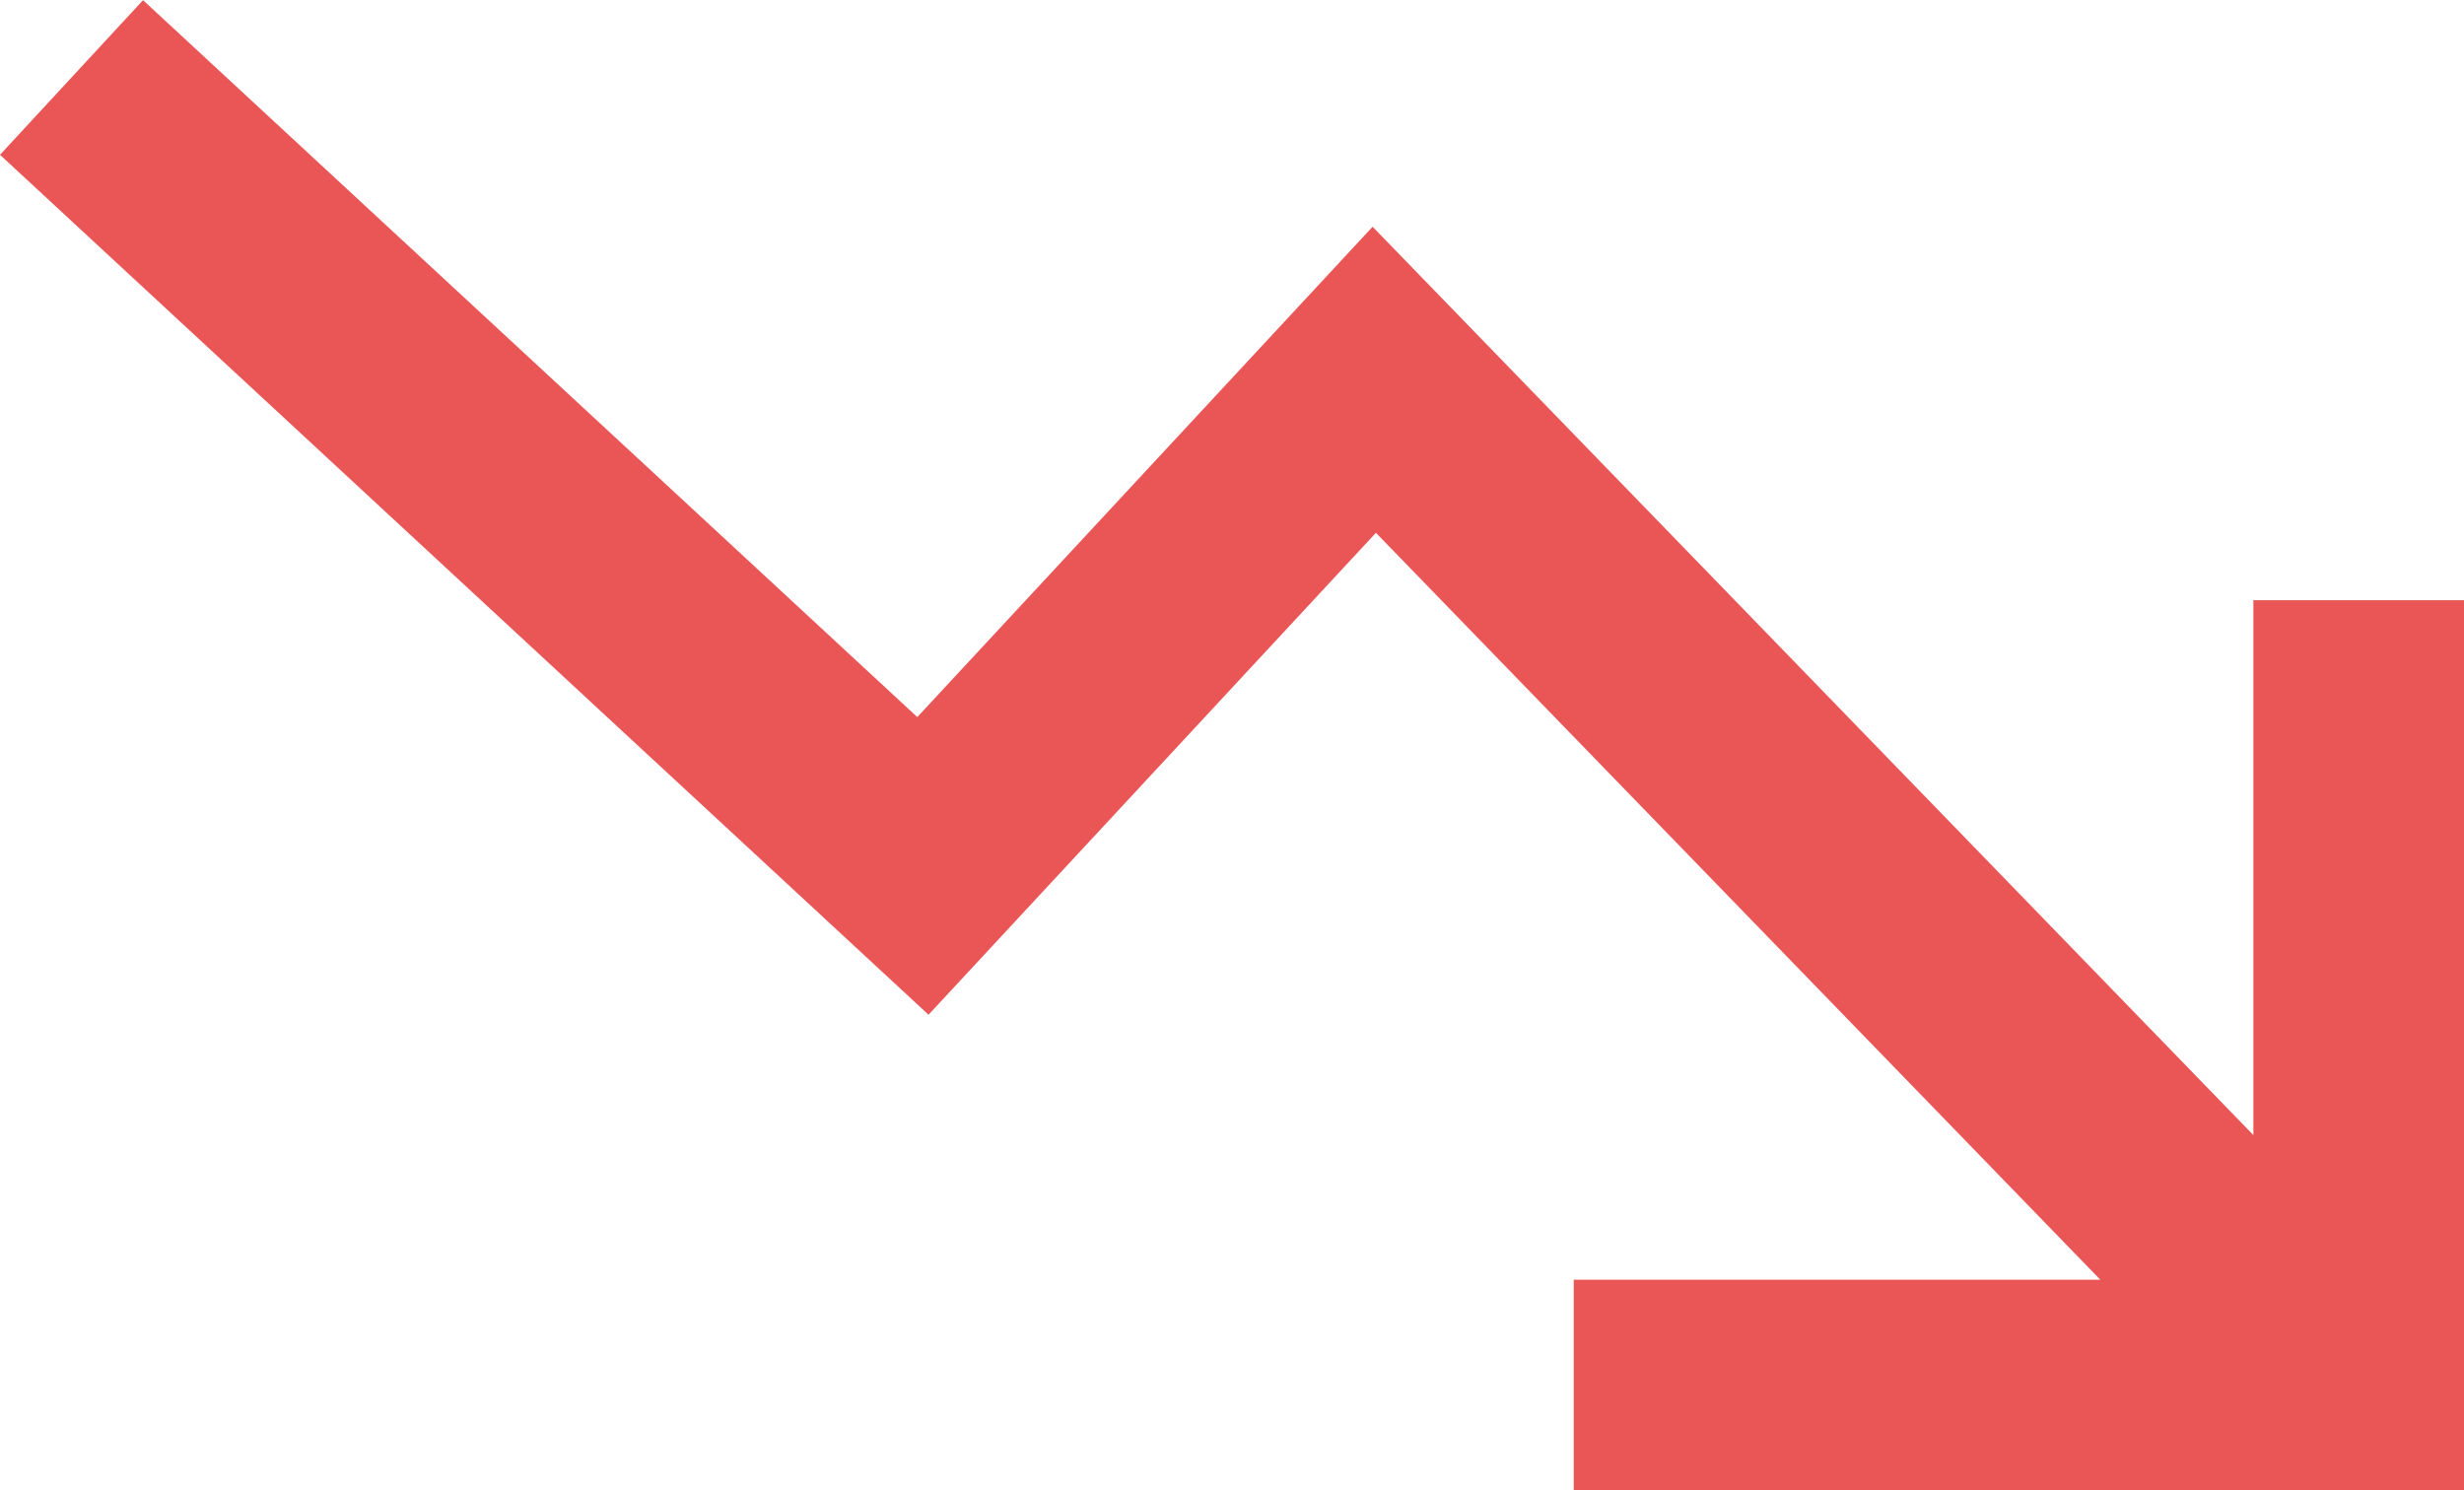 <svg xmlns="http://www.w3.org/2000/svg" width="14.038" height="8.491" viewBox="0 0 14.038 8.491"><defs><style>.a{fill:#ea5556;}</style></defs><path class="a" d="M635.966,340.8v-1.2h3l-4.127-4.256-2.549,2.746-5.29-4.9.815-.881,4.411,4.085,2.594-2.794,5.018,5.176v-3.048h1.2V340.8Z" transform="translate(-627 -332.308)"/></svg>